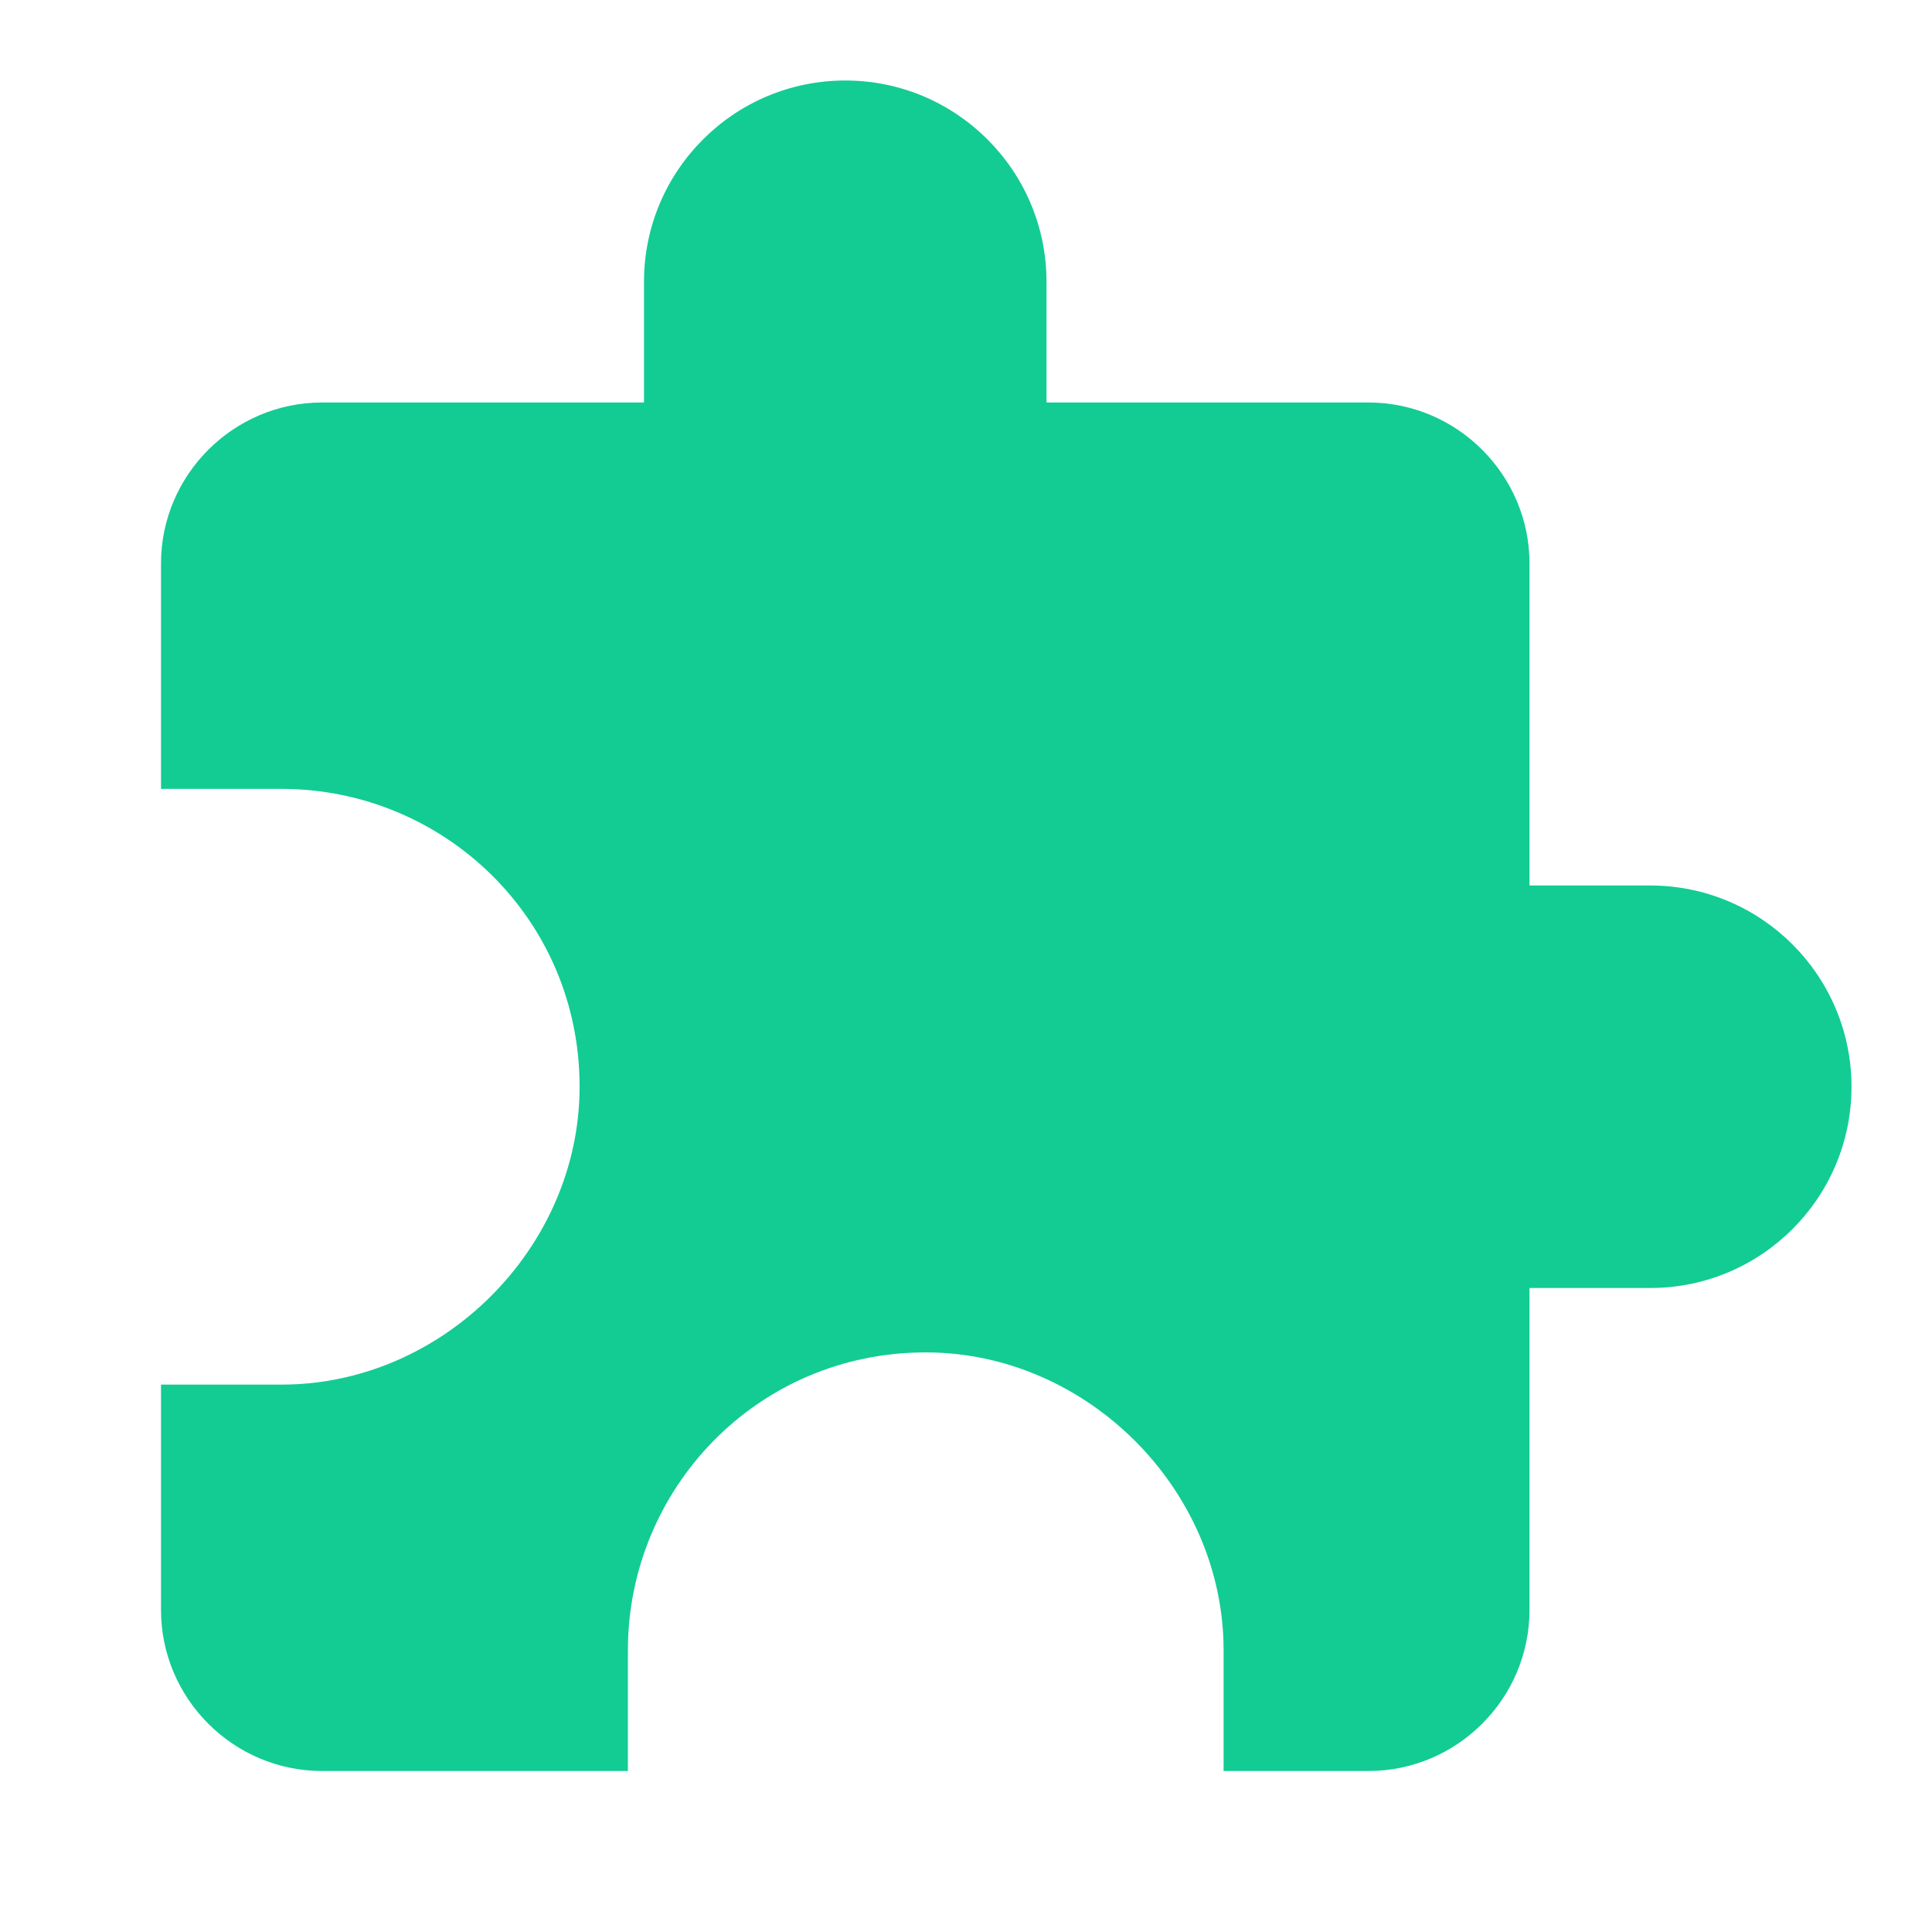 <svg width="24" height="24" viewBox="0 0 24 24" fill="none" xmlns="http://www.w3.org/2000/svg">
  <path d="M20.5 11H19V7C19 5.9 18.1 5 17 5H13V3.5C13 2.12 11.88 1 10.5 1C9.12 1 8 2.12 8 3.5V5H4C2.9 5 2 5.9 2 7V9.8H3.5C5.5 9.8 7.2 11.4 7.2 13.5C7.2 15.5 5.5 17.2 3.5 17.2H2V20C2 21.1 2.9 22 4 22H7.8V20.5C7.8 18.5 9.4 16.8 11.5 16.8C13.5 16.8 15.2 18.5 15.2 20.5V22H17C18.1 22 19 21.1 19 20V16H20.5C21.88 16 23 14.88 23 13.5C23 12.12 21.88 11 20.5 11Z" fill="#12CC94"/>
</svg>
